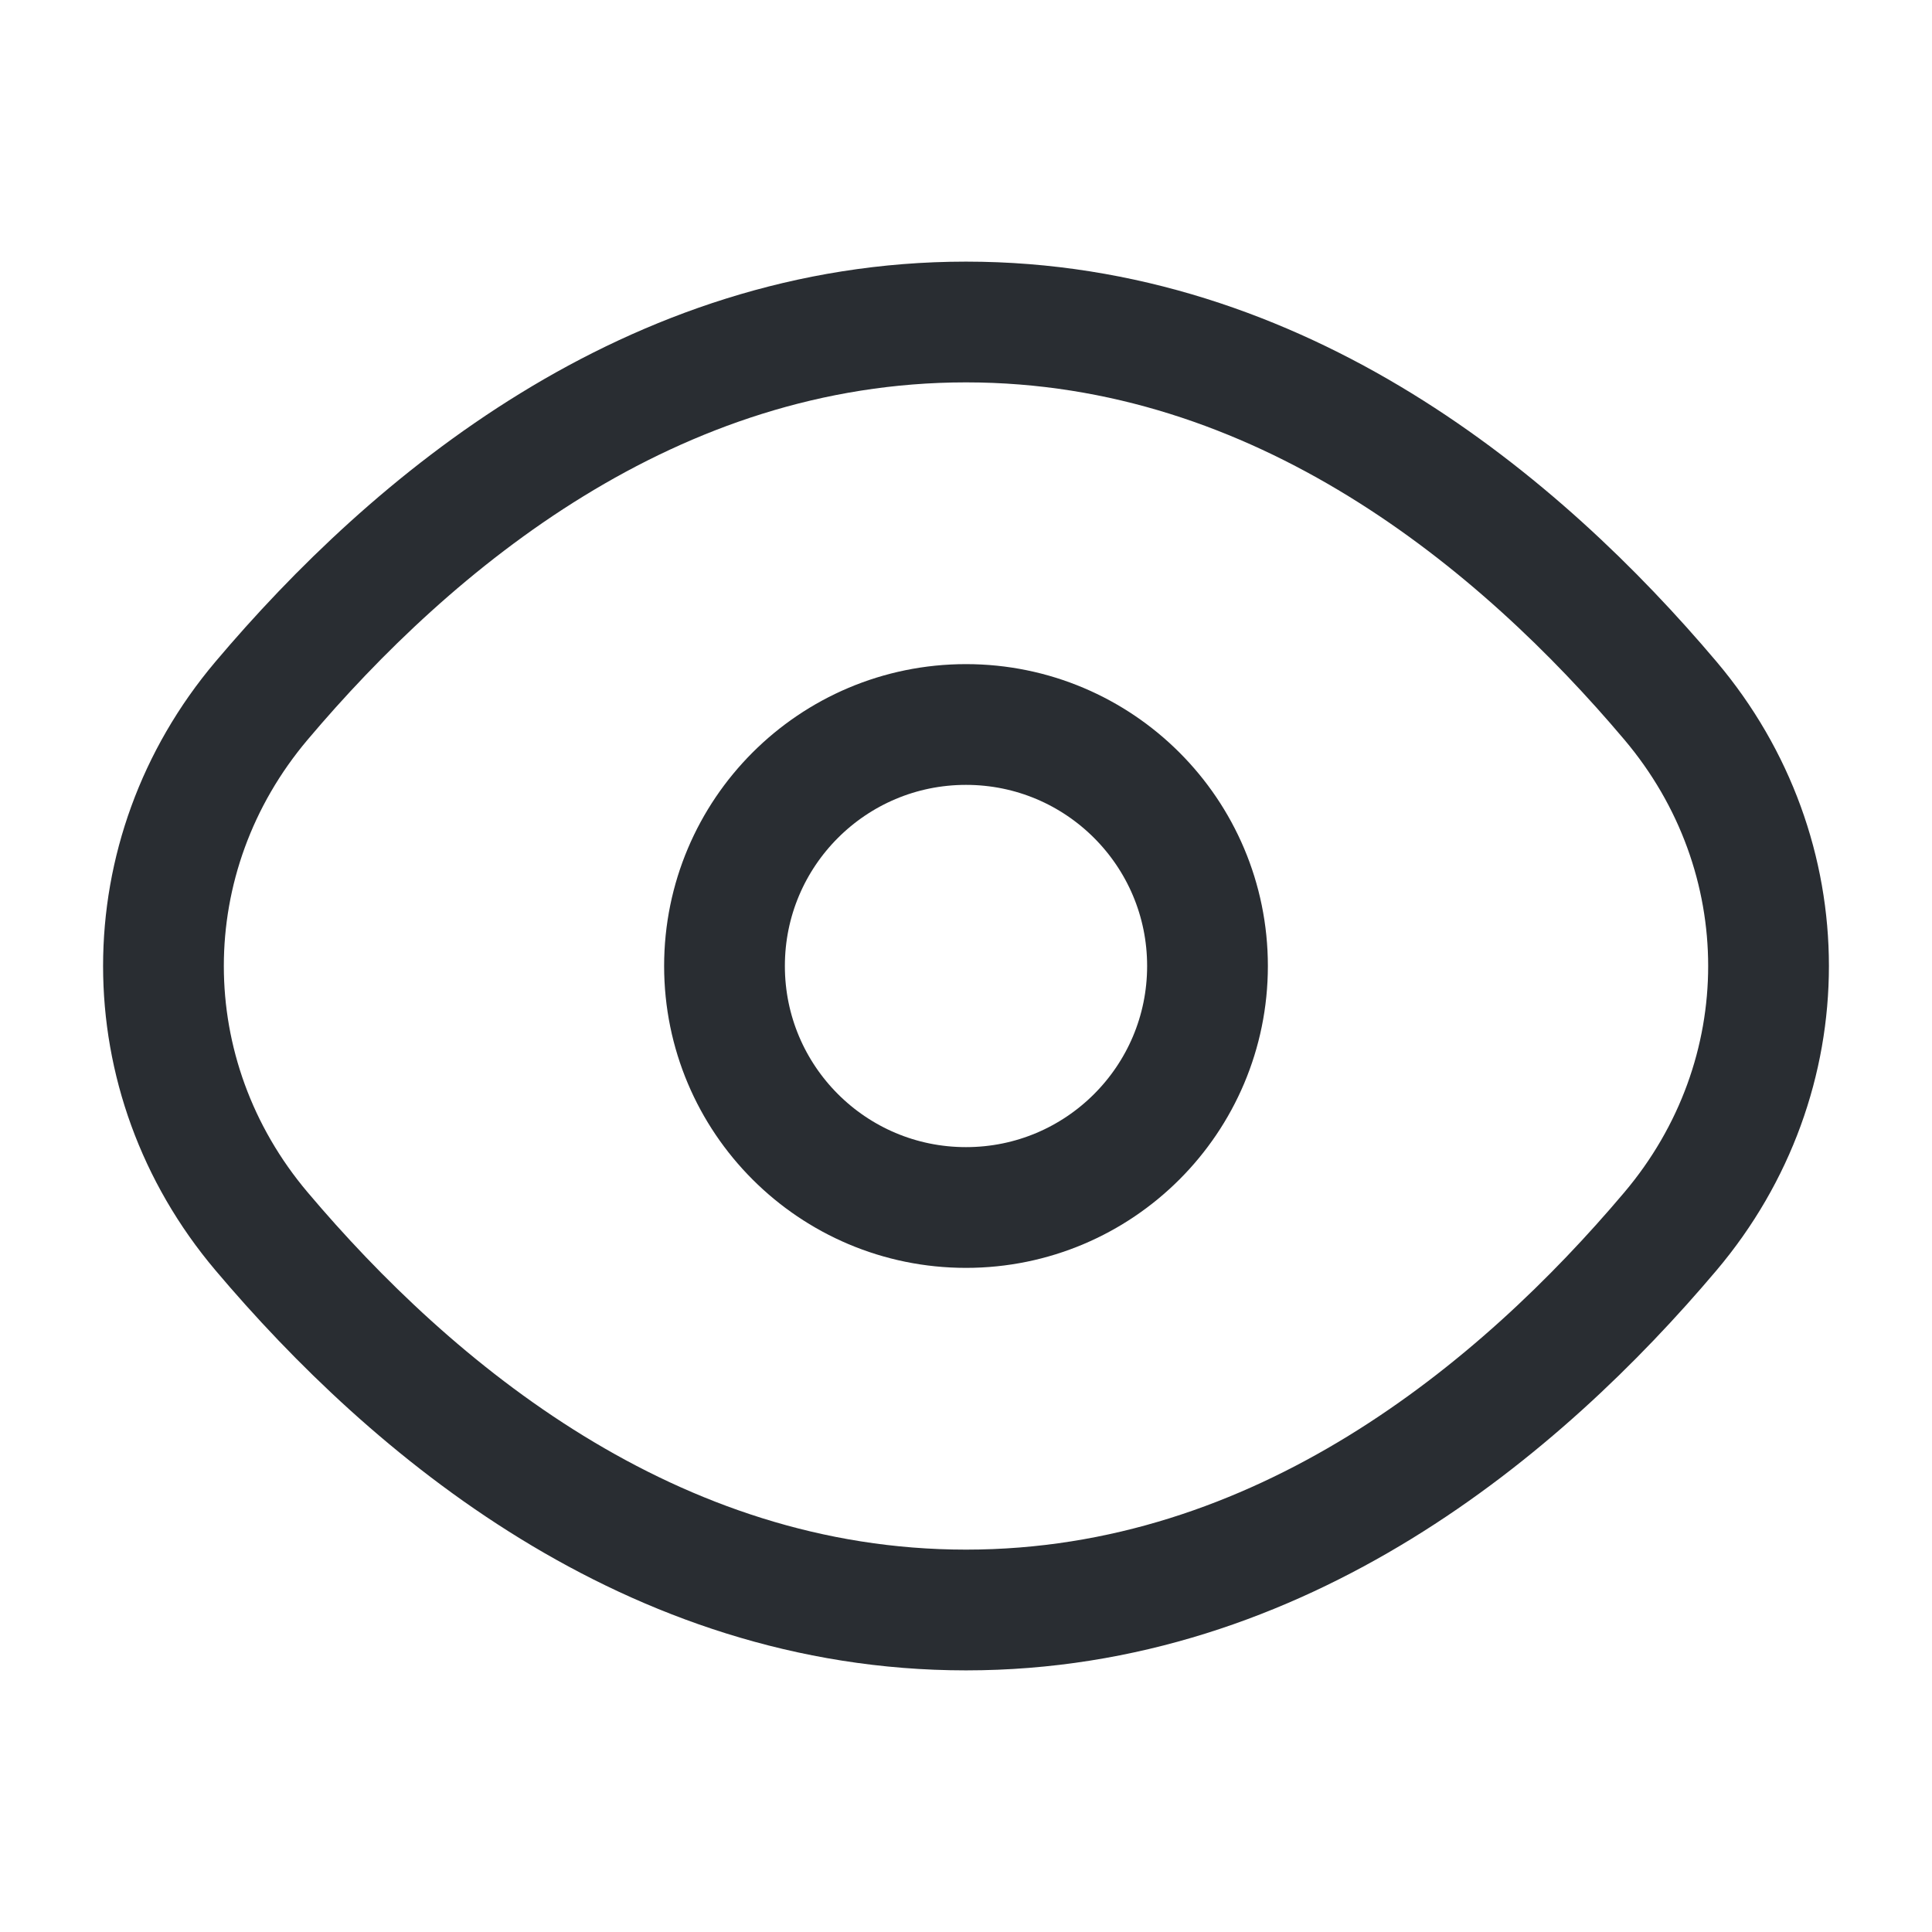 <svg xmlns="http://www.w3.org/2000/svg" width="24" height="24" viewBox="0 0 24 24" fill="none">
<path d="M3.25 15.297C1.624 13.374 1.624 10.626 3.25 8.703C5.113 6.498 8.088 4 12 4C15.912 4 18.887 6.498 20.75 8.703C22.376 10.626 22.376 13.374 20.75 15.297C18.887 17.502 15.912 20 12 20C8.088 20 5.113 17.502 3.25 15.297Z" stroke="#292D32" stroke-width="1.5" stroke-linecap="round" stroke-linejoin="round"/>
<path d="M12 15C13.657 15 15 13.657 15 12C15 10.343 13.657 9 12 9C10.343 9 9 10.343 9 12C9 13.657 10.343 15 12 15Z" stroke="#292D32" stroke-width="1.5" stroke-linecap="round" stroke-linejoin="round"/>
</svg>
